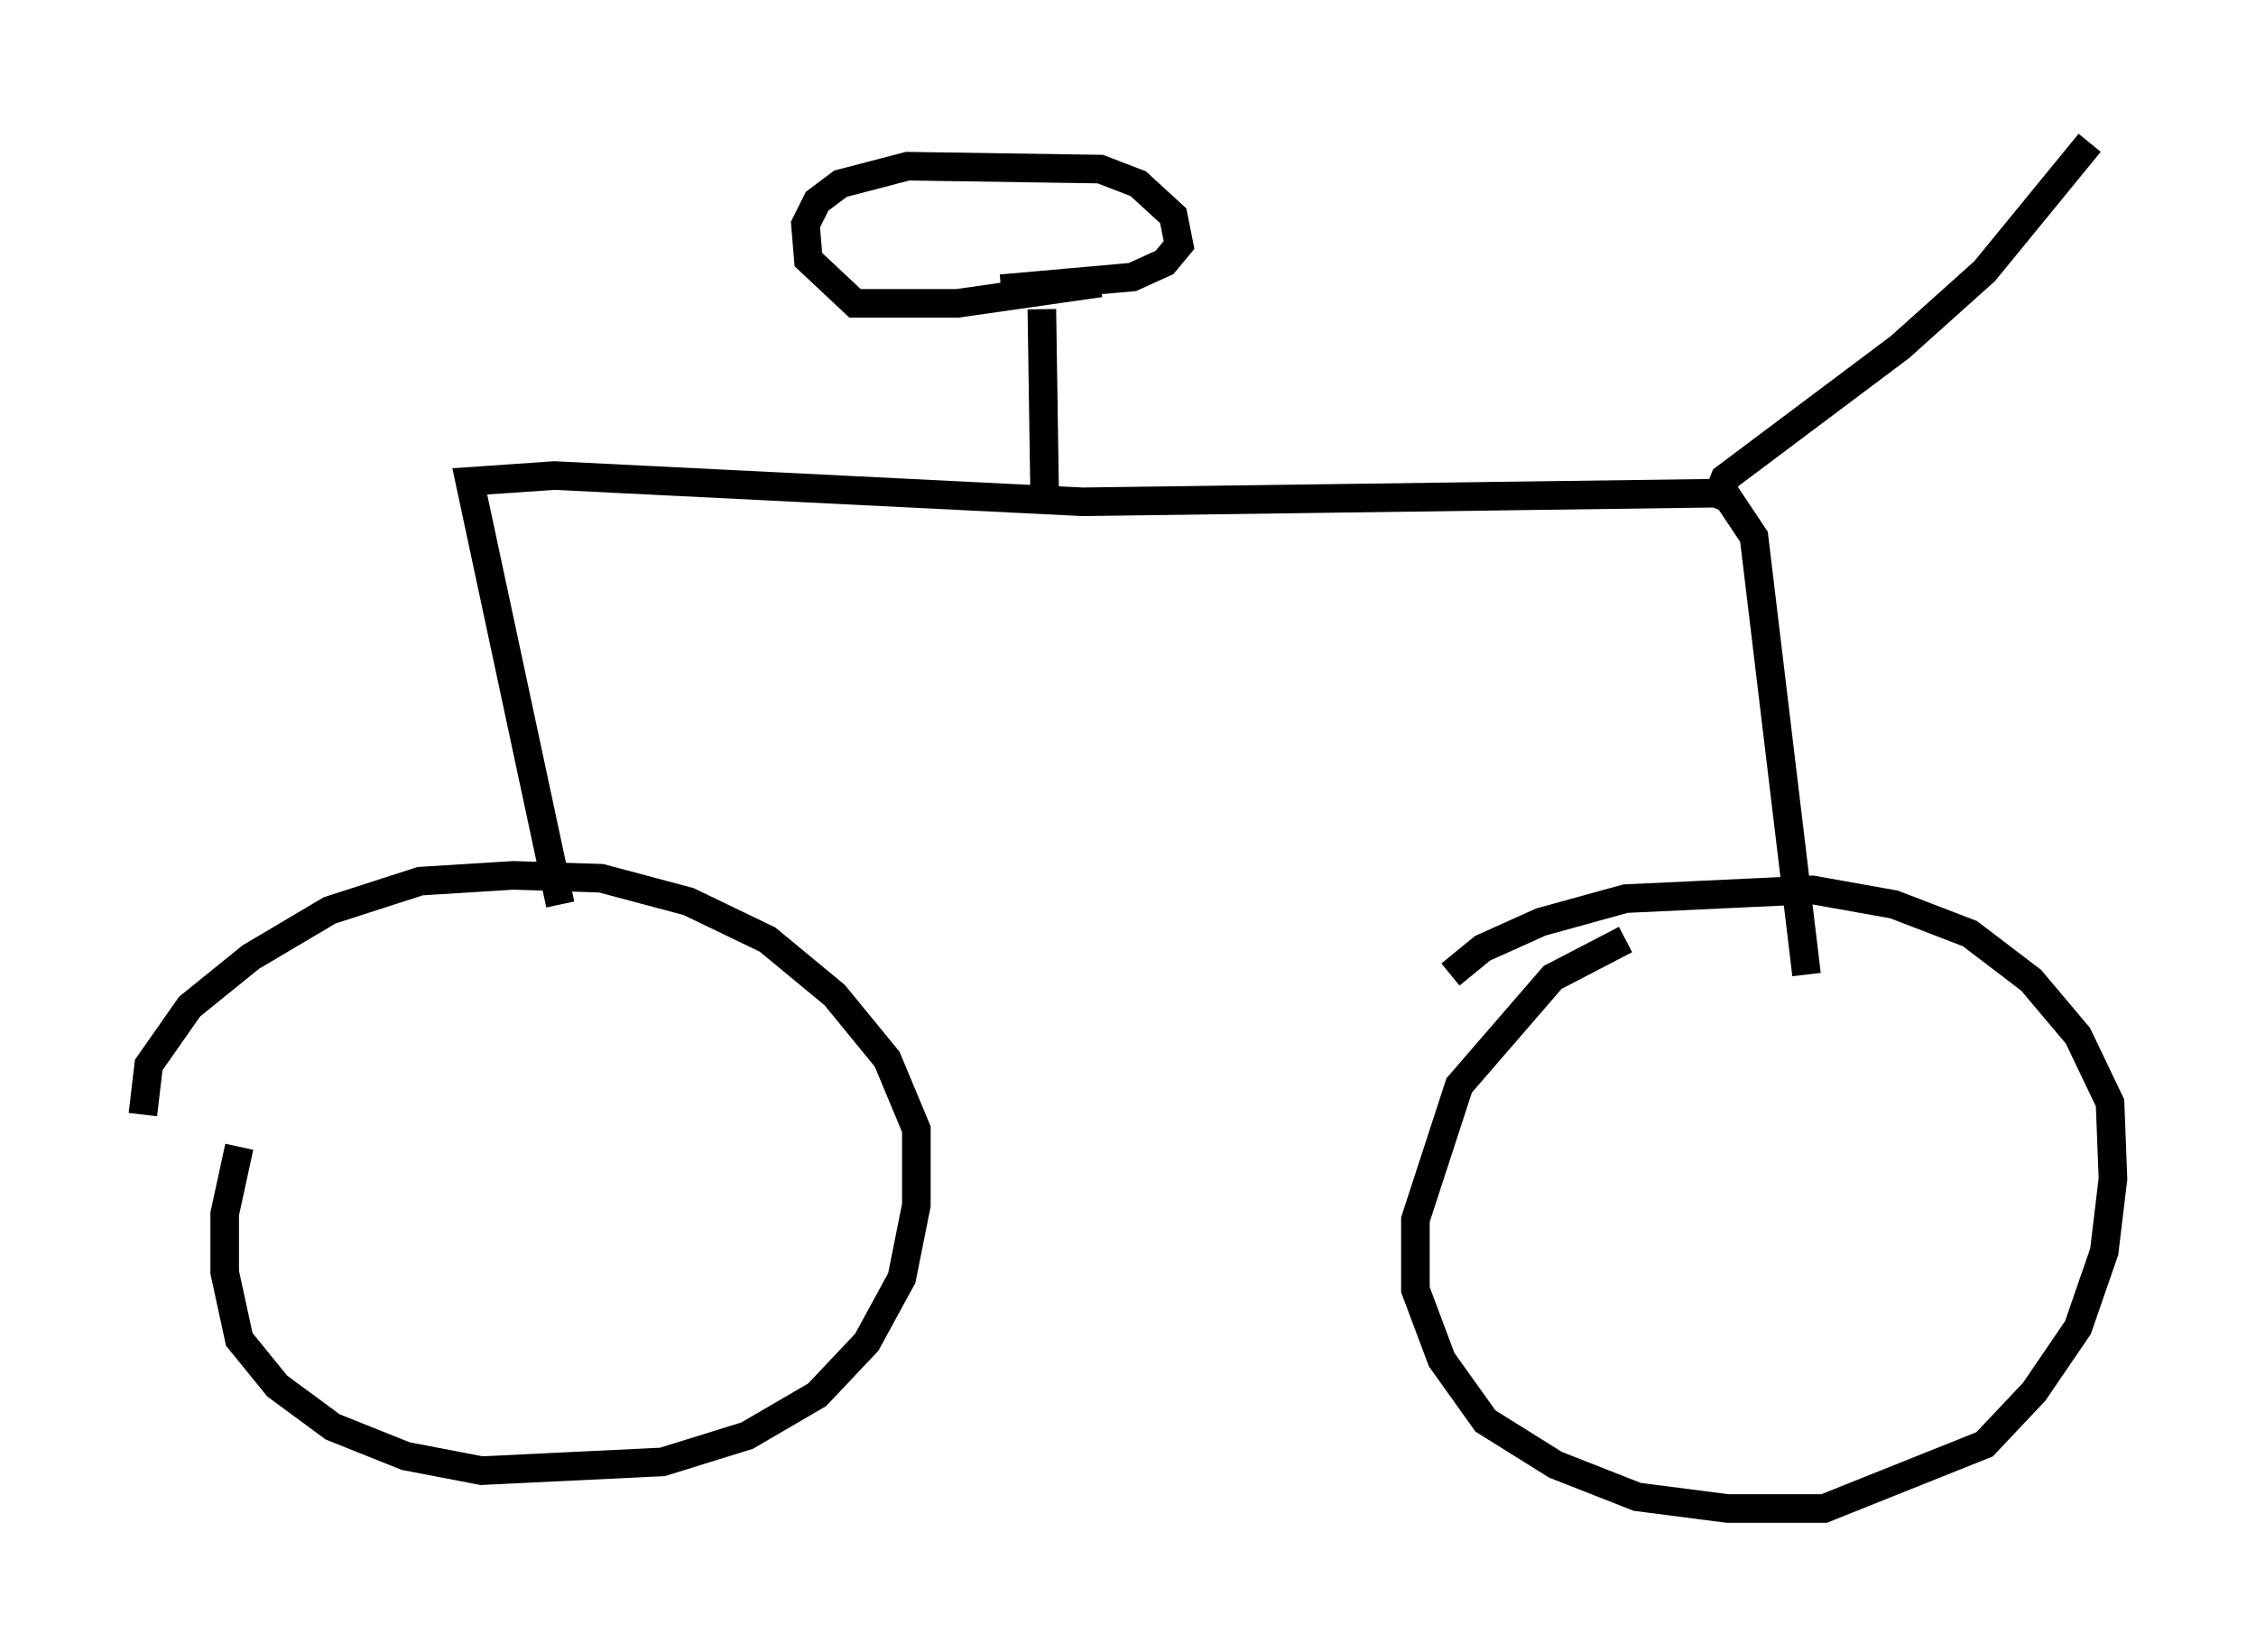 <?xml version="1.0" encoding="utf-8" ?>
<svg baseProfile="full" height="57.776" version="1.1" width="78.907" xmlns="http://www.w3.org/2000/svg" xmlns:ev="http://www.w3.org/2001/xml-events" xmlns:xlink="http://www.w3.org/1999/xlink"><defs /><rect fill="white" height="57.776" width="78.907" x="0" y="0" /><path d="M10.921, 35.421 m-2.552, 4.696 l-0.51, 2.348 0.0, 2.042 l0.51, 2.348 1.327, 1.633 l1.94, 1.429 2.552, 1.021 l2.654, 0.51 6.329, -0.306 l2.96, -0.919 2.45, -1.429 l1.735, -1.838 1.225, -2.246 l0.51, -2.552 0.0, -2.654 l-1.021, -2.45 -1.838, -2.246 l-2.348, -1.94 -2.756, -1.327 l-3.063, -0.817 -3.063, -0.102 l-3.267, 0.204 -3.165, 1.021 l-2.756, 1.633 -2.144, 1.735 l-1.429, 2.042 -0.204, 1.735 m51.859, -6.125 l-2.552, 1.327 -3.267, 3.777 l-1.531, 4.696 0.0, 2.45 l0.919, 2.45 1.531, 2.144 l2.45, 1.531 2.858, 1.123 l3.165, 0.408 3.369, 0.0 l5.615, -2.246 1.735, -1.838 l1.531, -2.246 0.919, -2.654 l0.306, -2.552 -0.102, -2.654 l-1.123, -2.348 -1.633, -1.94 l-2.144, -1.633 -2.654, -1.021 l-2.858, -0.51 -6.533, 0.306 l-2.96, 0.817 -2.042, 0.919 l-1.123, 0.919 m-31.136, -2.45 l-3.165, -14.802 2.96, -0.204 l18.477, 0.919 22.459, -0.306 l1.021, 1.531 1.838, 15.313 m-26.644, -16.538 l-0.102, -6.738 m2.042, -0.919 l-5.002, 0.715 -3.573, 0.0 l-1.633, -1.531 -0.102, -1.225 l0.408, -0.817 0.817, -0.613 l2.348, -0.613 6.738, 0.102 l1.327, 0.51 1.225, 1.123 l0.204, 1.021 -0.51, 0.613 l-1.123, 0.51 -4.594, 0.408 m24.909, 7.656 l0.408, -1.021 6.125, -4.594 l2.96, -2.654 3.675, -4.492 " fill="none" stroke="black" stroke-width="1" /></svg>